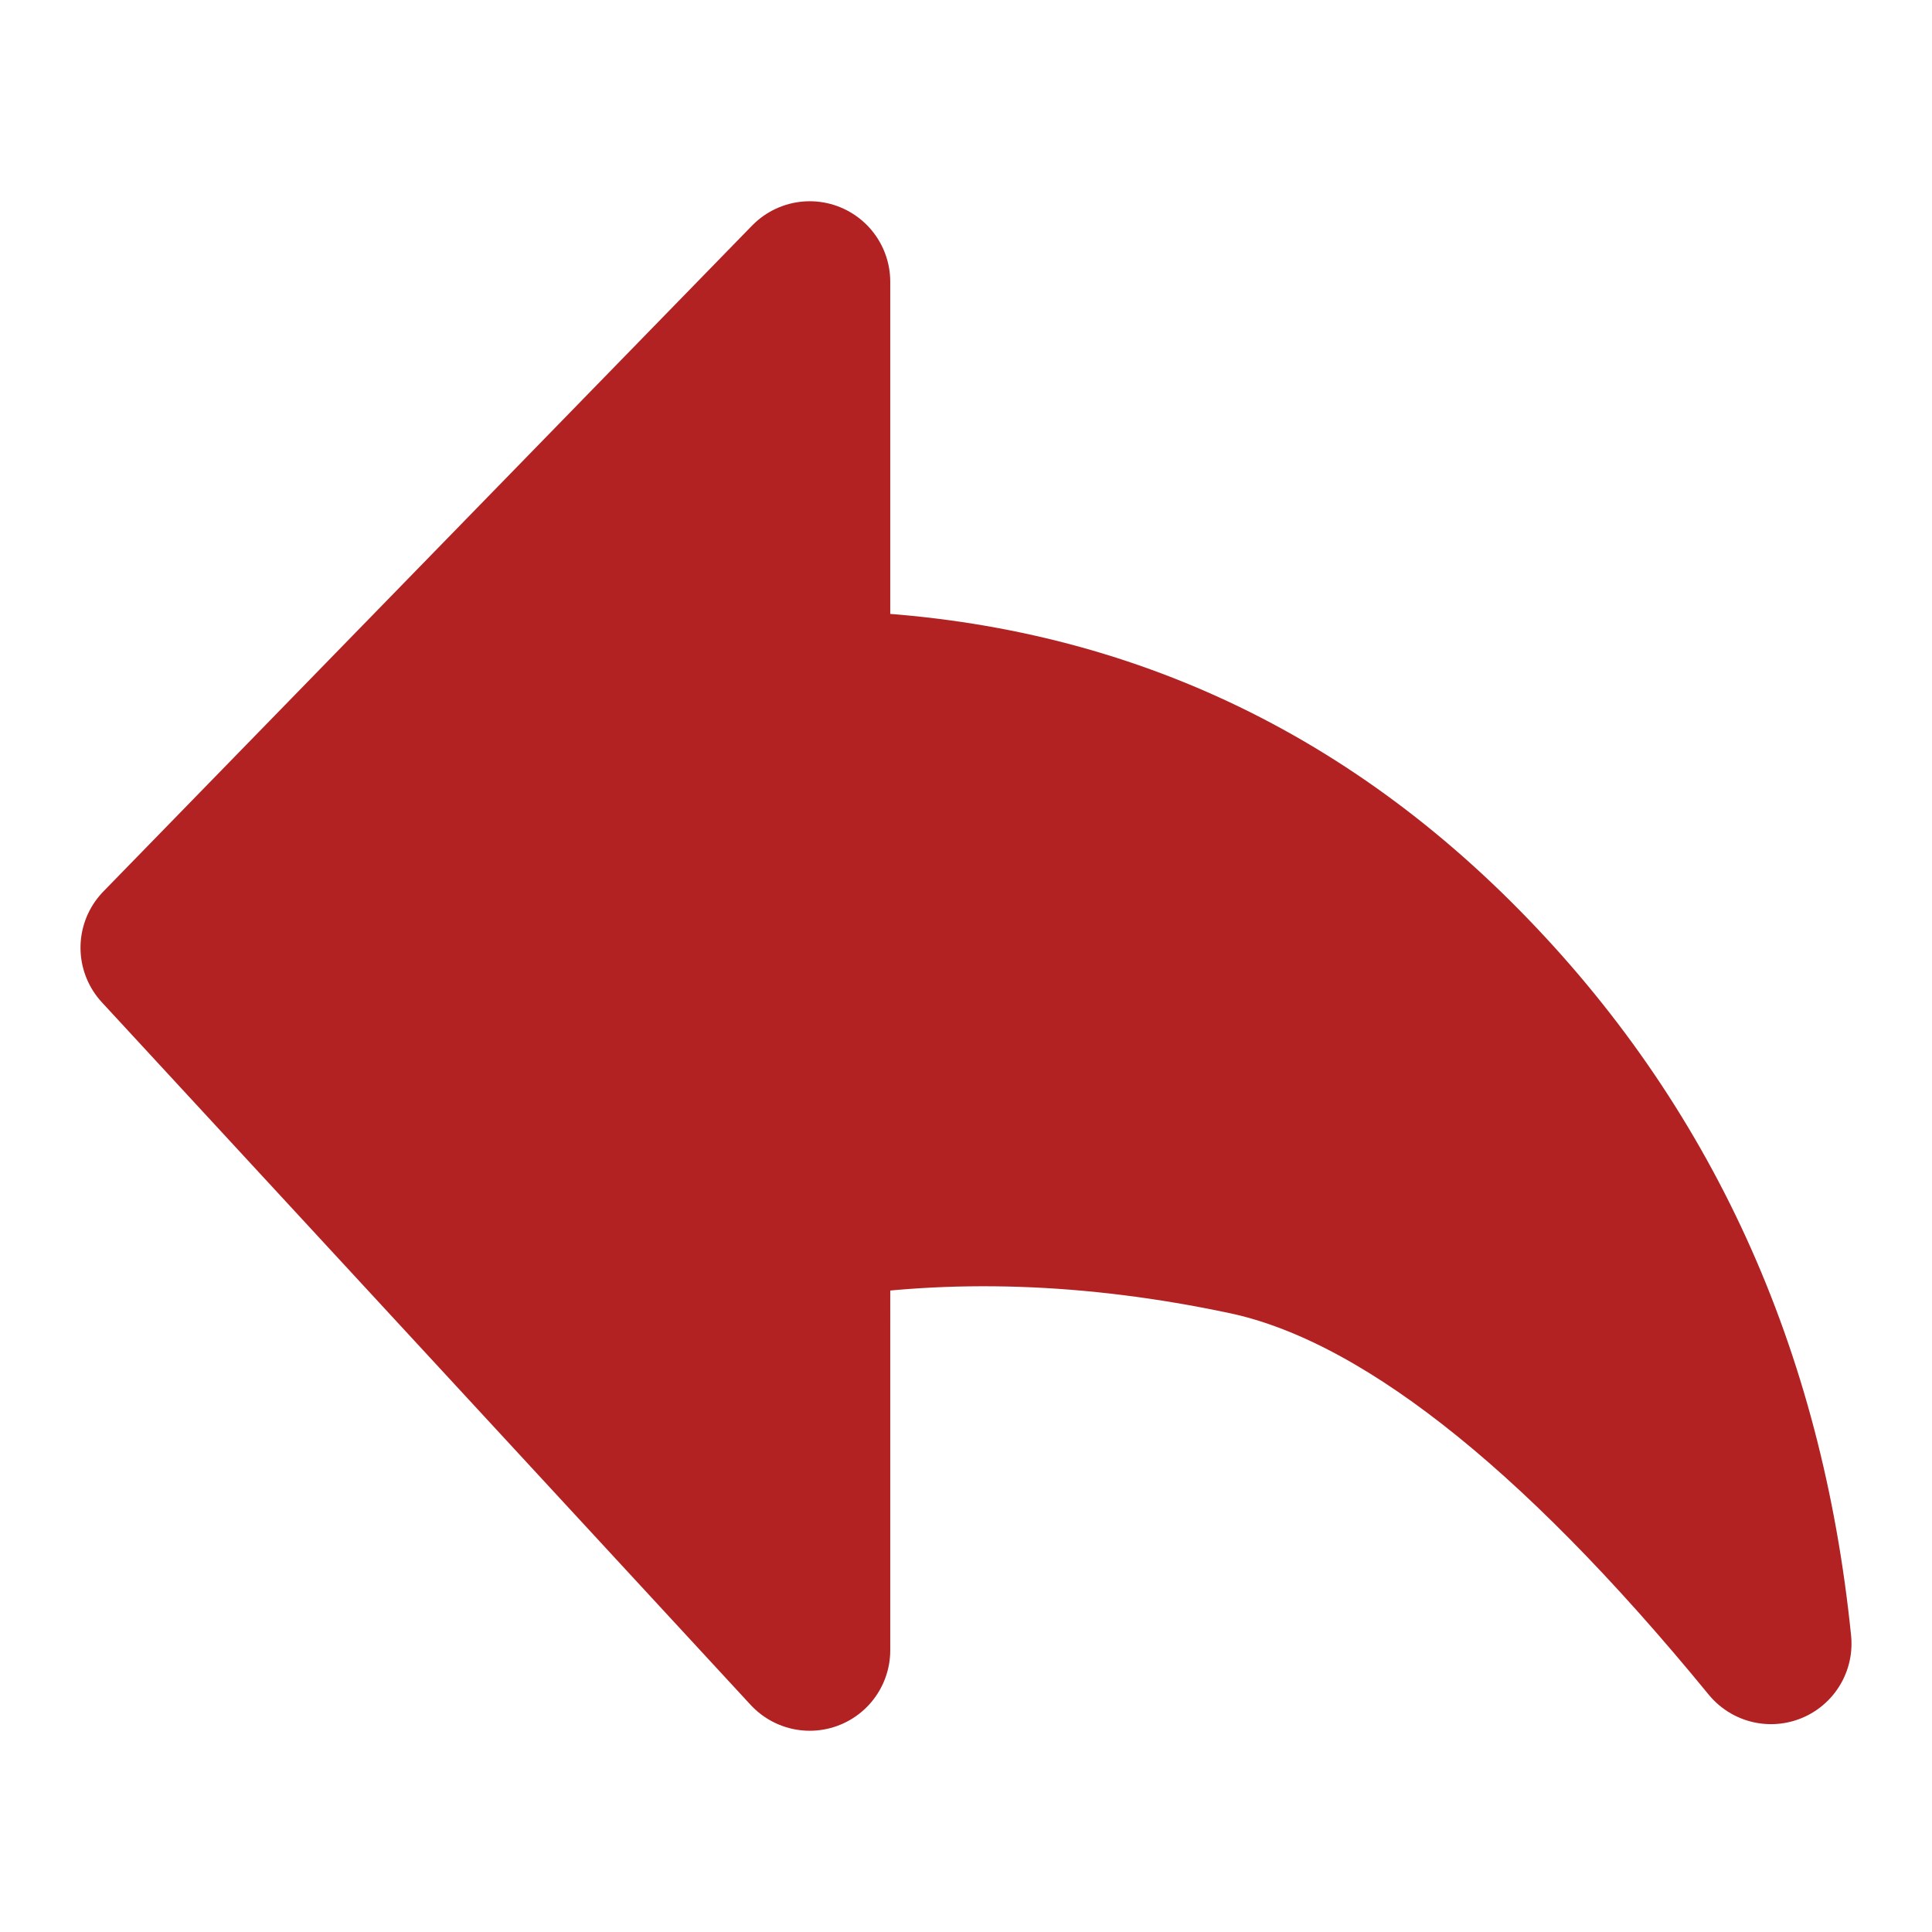 <svg xmlns="http://www.w3.org/2000/svg" width="1em" height="1em" viewBox="0 0 48 48"><path fill="firebrick" fill-rule="evenodd" stroke="firebrick" stroke-linejoin="round" stroke-width="4" d="M44 40.836c-4.893-5.973-9.238-9.362-13.036-10.168c-3.797-.805-7.412-.927-10.846-.365V41L4 23.545L20.118 7v10.167c6.349.05 11.746 2.328 16.192 6.833c4.445 4.505 7.009 10.117 7.69 16.836Z" clip-rule="evenodd"/></svg>